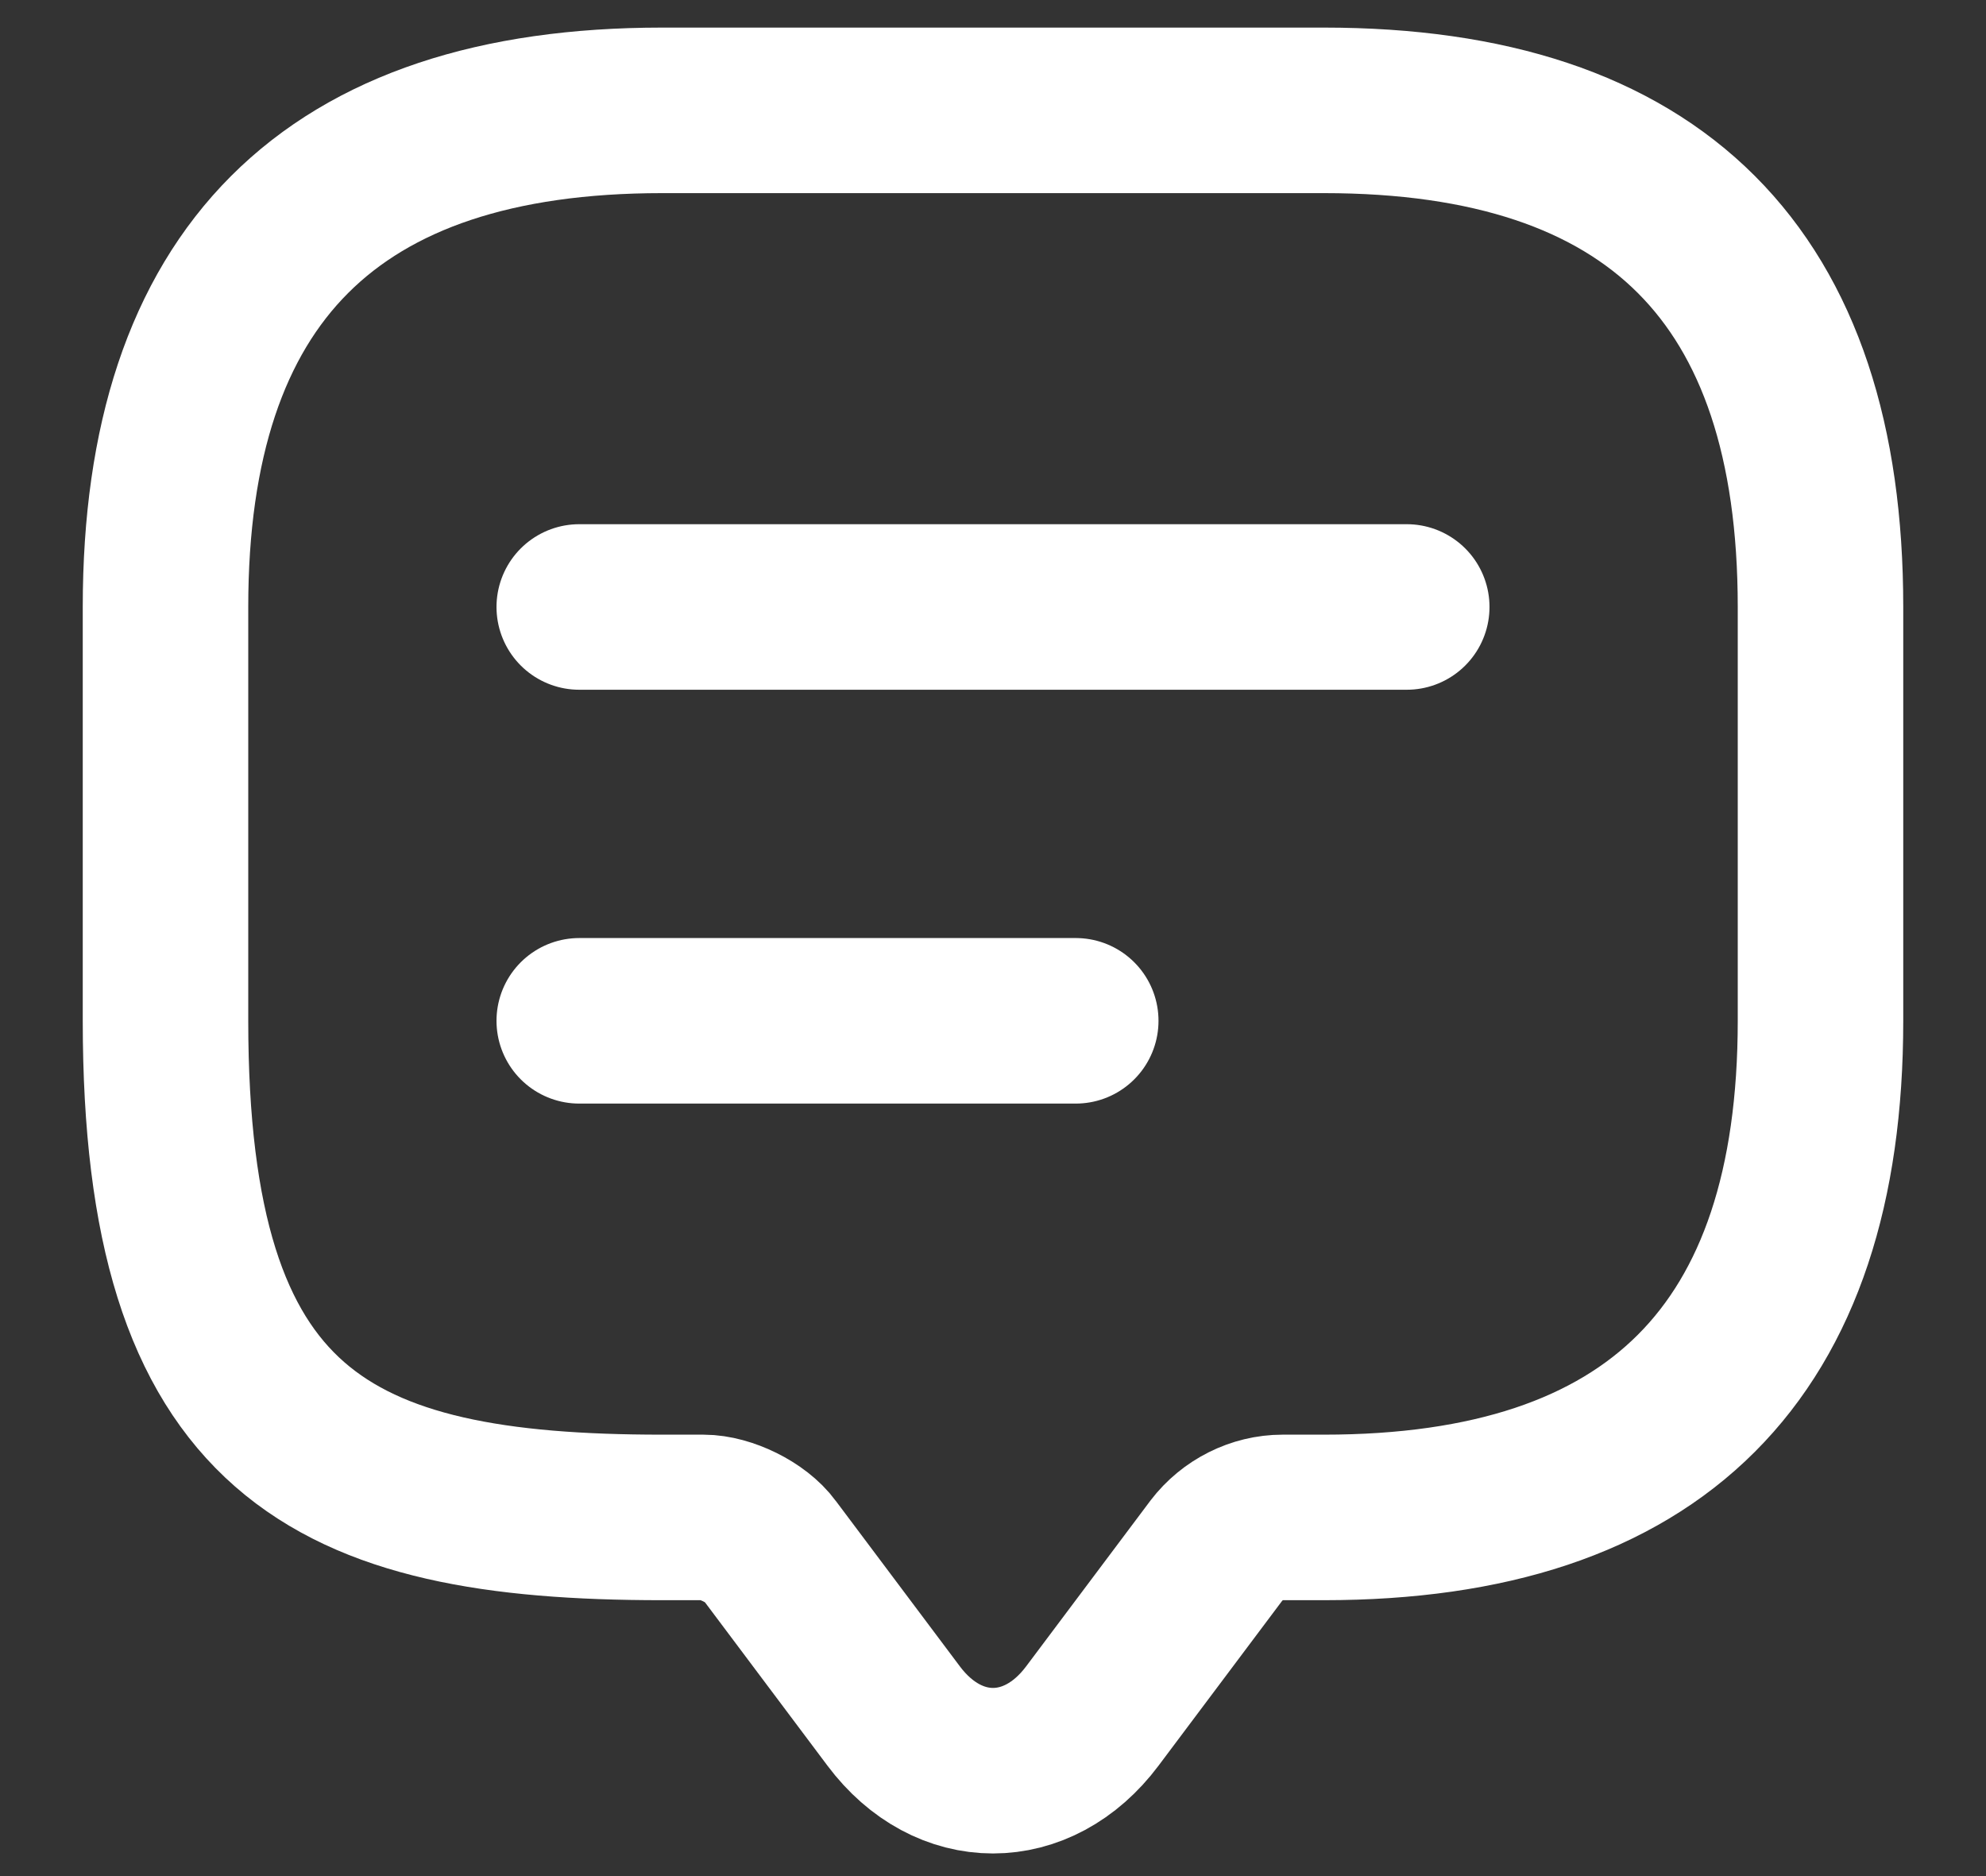 <svg width="18" height="17" viewBox="0 0 18 17" fill="none" xmlns="http://www.w3.org/2000/svg">
<rect x="0" y="0" width="18" height="17" fill="#333333" stroke="none"/>
<path d="M6.375 13.75H6C3 13.75 1.5 13 1.5 9.25V5.5C1.5 2.5 3 1 6 1H12C15 1 16.5 2.5 16.5 5.5V9.25C16.5 12.25 15 13.75 12 13.75H11.625C11.393 13.75 11.168 13.863 11.025 14.05L9.9 15.55C9.405 16.21 8.595 16.21 8.1 15.55L6.975 14.05C6.855 13.885 6.577 13.75 6.375 13.75Z" stroke="white" stroke-width="1.5" stroke-miterlimit="10" stroke-linecap="round" stroke-linejoin="round"/>
<path d="M5.25 5.5H12.75" stroke="white" stroke-width="1.5" stroke-linecap="round" stroke-linejoin="round"/>
<path d="M5.25 9.25H9.75" stroke="white" stroke-width="1.5" stroke-linecap="round" stroke-linejoin="round"/>
</svg>
